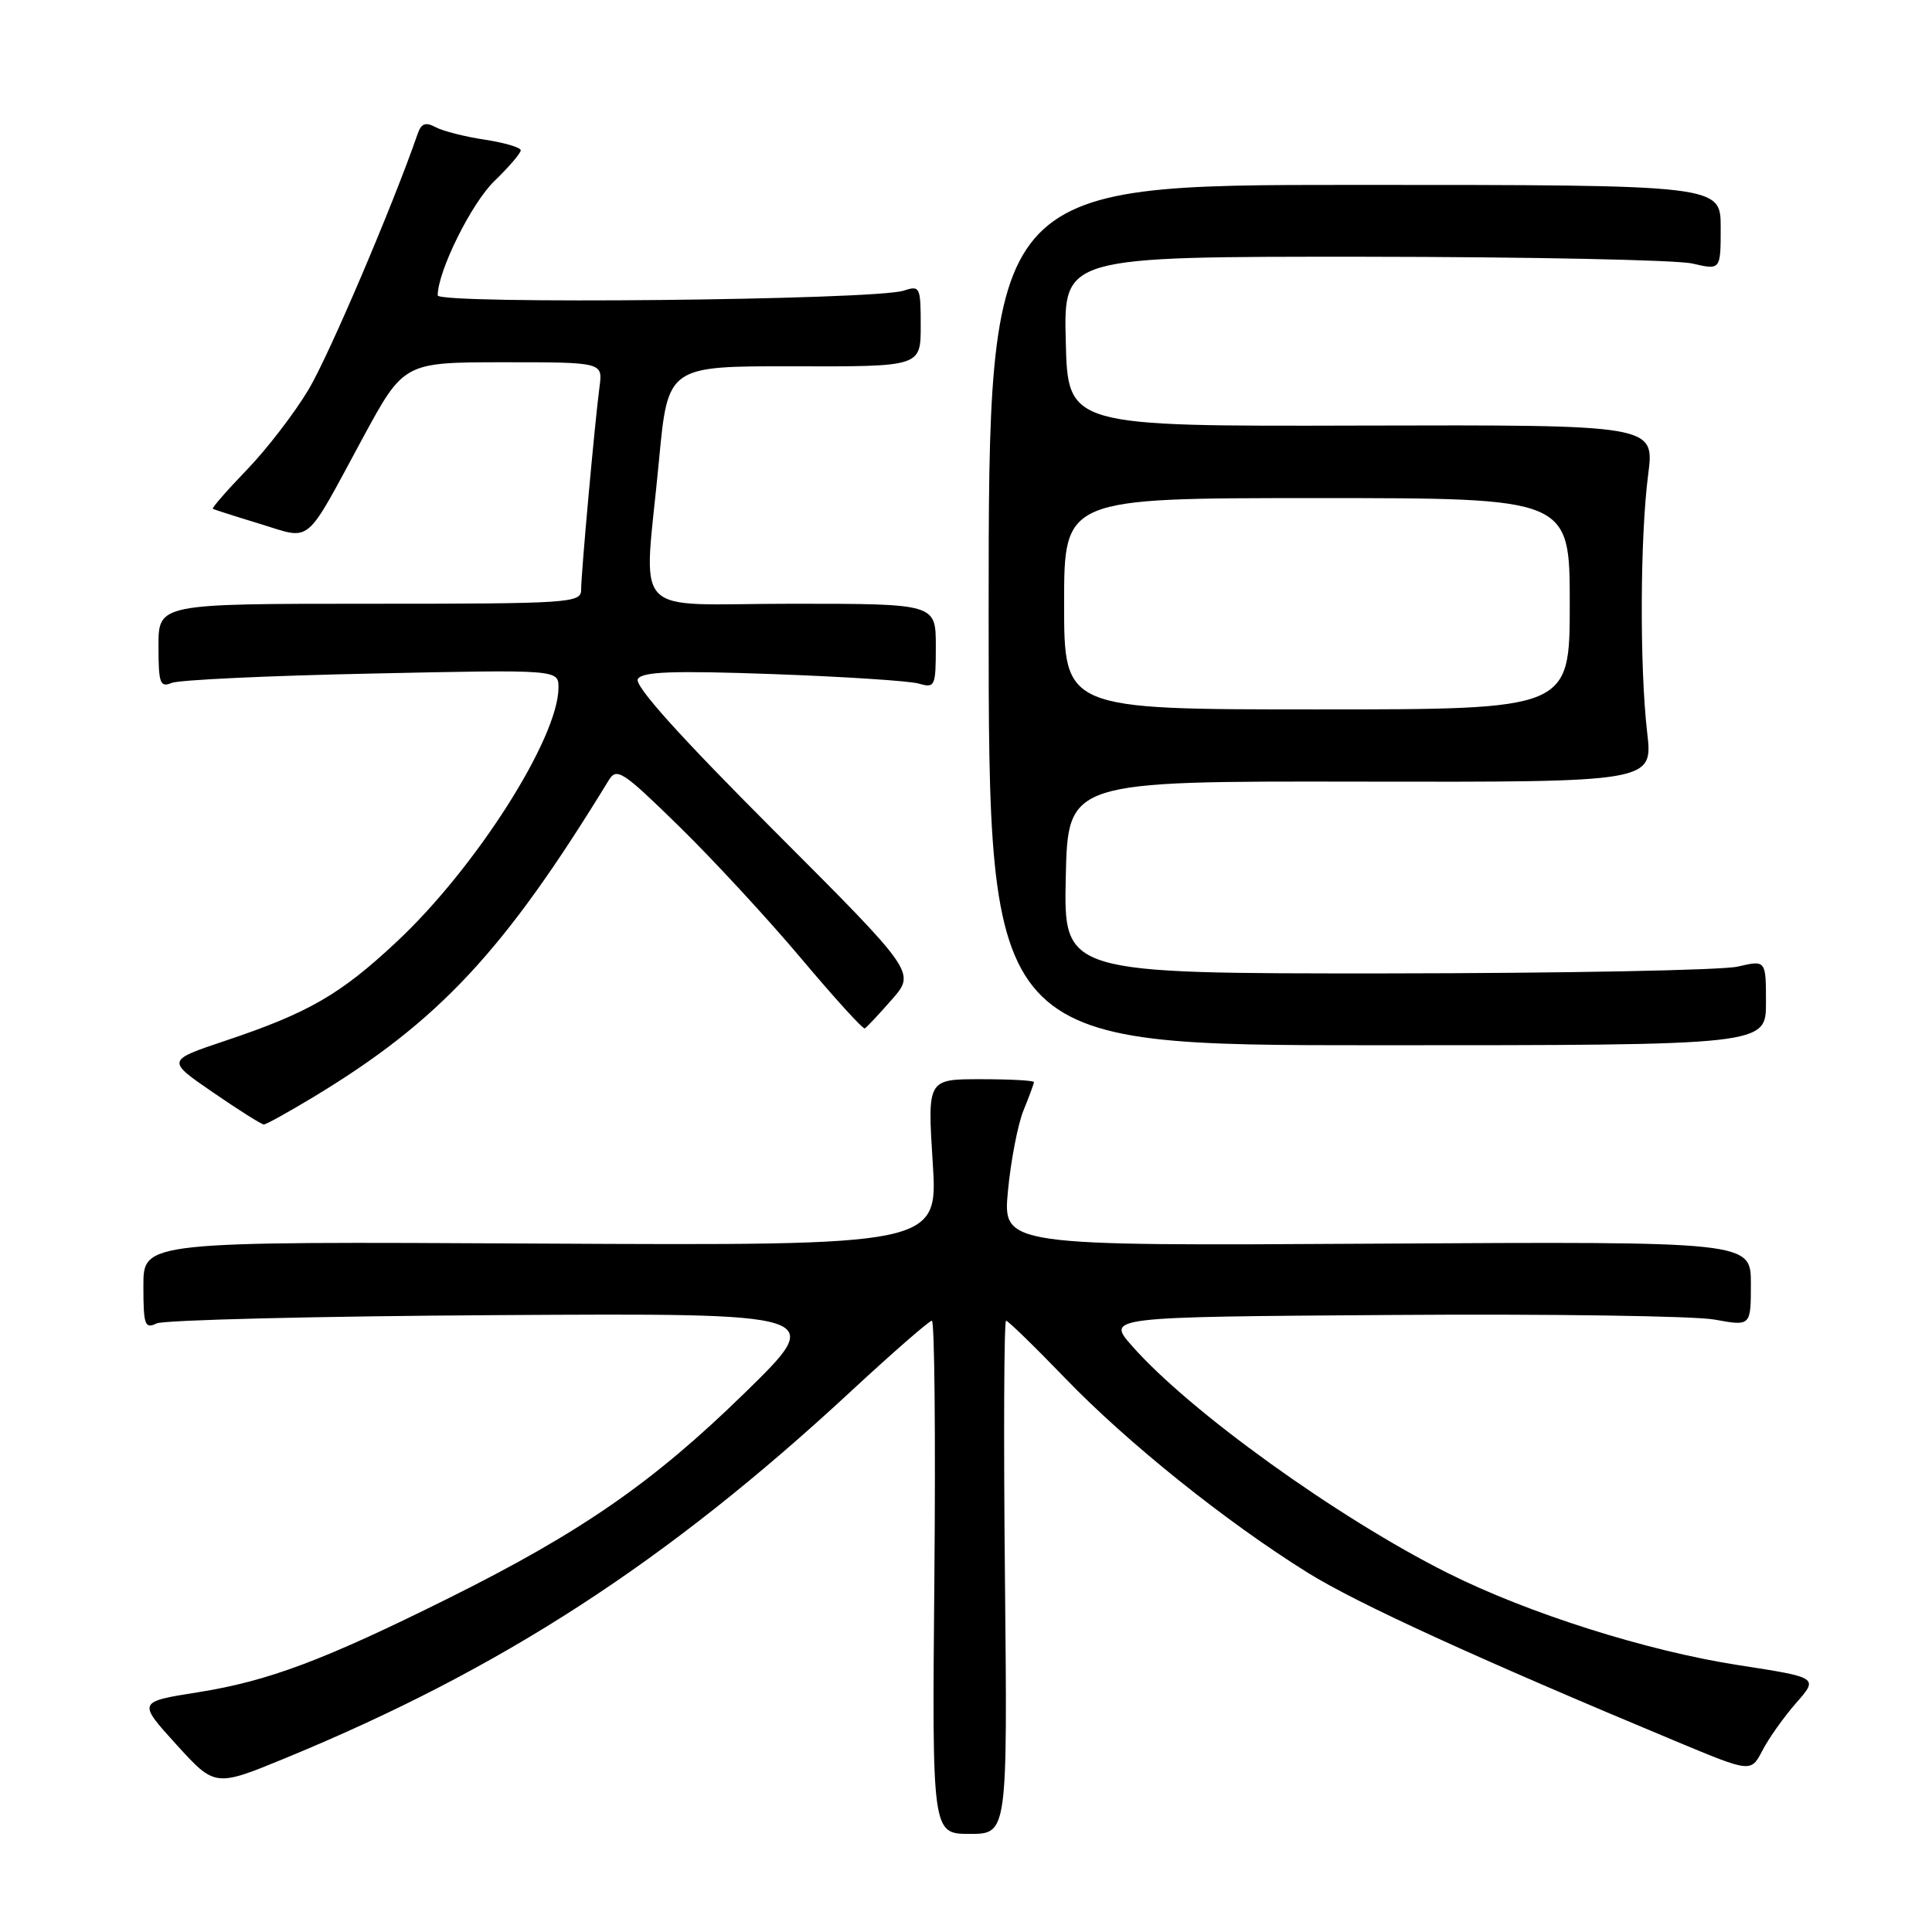 <?xml version="1.0" encoding="UTF-8" standalone="no"?>
<!DOCTYPE svg PUBLIC "-//W3C//DTD SVG 1.1//EN" "http://www.w3.org/Graphics/SVG/1.1/DTD/svg11.dtd" >
<svg xmlns="http://www.w3.org/2000/svg" xmlns:xlink="http://www.w3.org/1999/xlink" version="1.1" viewBox="0 0 256 256">
 <g >
 <path fill="currentColor"
d=" M 133.16 209.00 C 132.97 190.30 133.04 175.00 133.31 175.00 C 133.57 175.00 137.10 178.43 141.15 182.63 C 149.39 191.18 162.45 201.65 173.28 208.39 C 179.83 212.47 195.74 219.75 222.26 230.81 C 232.01 234.87 232.01 234.87 233.53 231.95 C 234.36 230.34 236.37 227.51 238.00 225.65 C 240.96 222.28 240.96 222.28 230.36 220.64 C 218.21 218.76 202.52 213.79 191.84 208.44 C 177.22 201.11 157.59 186.99 149.98 178.32 C 146.62 174.50 146.62 174.50 184.49 174.24 C 205.32 174.09 224.53 174.37 227.18 174.85 C 232.00 175.73 232.00 175.73 232.00 170.11 C 232.00 164.50 232.00 164.50 182.44 164.79 C 132.87 165.09 132.87 165.09 133.56 157.79 C 133.94 153.78 134.87 148.98 135.62 147.13 C 136.38 145.27 137.00 143.59 137.00 143.38 C 137.00 143.17 133.83 143.00 129.95 143.00 C 122.89 143.00 122.89 143.00 123.59 154.03 C 124.29 165.05 124.29 165.05 71.64 164.78 C 19.00 164.50 19.00 164.50 19.00 170.36 C 19.00 175.59 19.19 176.12 20.75 175.36 C 21.71 174.90 42.08 174.40 66.00 174.26 C 109.50 174.00 109.50 174.00 98.69 184.56 C 86.56 196.41 77.07 202.99 59.50 211.74 C 42.92 219.99 35.60 222.74 26.26 224.23 C 18.23 225.50 18.23 225.50 23.36 231.15 C 28.50 236.80 28.50 236.80 37.89 232.93 C 66.47 221.16 88.38 206.95 112.67 184.43 C 118.27 179.24 123.13 175.00 123.48 175.00 C 123.83 175.00 123.98 190.30 123.81 209.00 C 123.50 243.00 123.50 243.00 128.50 243.00 C 133.50 243.00 133.50 243.00 133.16 209.00 Z  M 41.42 145.43 C 58.15 135.34 66.79 126.08 80.66 103.39 C 81.72 101.66 82.49 102.16 89.99 109.50 C 94.49 113.90 101.77 121.78 106.16 127.00 C 110.55 132.22 114.34 136.39 114.59 136.27 C 114.83 136.14 116.45 134.42 118.18 132.44 C 121.33 128.85 121.33 128.85 102.54 110.04 C 89.94 97.43 84.00 90.81 84.52 89.97 C 85.12 88.99 89.20 88.85 102.40 89.32 C 111.80 89.66 120.51 90.22 121.75 90.58 C 123.89 91.20 124.00 90.97 124.00 85.62 C 124.00 80.00 124.00 80.00 105.00 80.00 C 83.05 80.00 85.31 82.43 87.32 61.00 C 88.50 48.50 88.50 48.50 105.25 48.54 C 122.00 48.58 122.00 48.58 122.00 43.18 C 122.00 38.01 121.90 37.80 119.75 38.51 C 115.97 39.77 58.00 40.35 58.00 39.14 C 58.00 35.95 62.46 26.94 65.50 24.00 C 67.42 22.14 69.00 20.30 69.00 19.92 C 69.00 19.54 66.86 18.91 64.25 18.51 C 61.64 18.12 58.71 17.38 57.74 16.86 C 56.40 16.14 55.82 16.35 55.35 17.71 C 52.08 27.18 43.58 47.12 40.88 51.63 C 39.02 54.74 35.34 59.53 32.70 62.26 C 30.06 65.00 28.04 67.32 28.20 67.42 C 28.37 67.52 31.17 68.42 34.43 69.41 C 41.42 71.54 40.23 72.53 48.03 58.11 C 53.50 48.01 53.50 48.01 66.69 48.00 C 79.87 48.00 79.87 48.00 79.44 51.25 C 78.82 55.91 77.00 76.01 77.00 78.17 C 77.00 79.90 75.45 80.00 49.00 80.00 C 21.00 80.00 21.00 80.00 21.00 85.61 C 21.00 90.56 21.21 91.13 22.75 90.49 C 23.71 90.09 35.64 89.53 49.25 89.25 C 74.00 88.72 74.00 88.72 74.00 91.11 C 74.00 97.78 63.05 114.99 52.56 124.79 C 45.09 131.79 40.87 134.22 29.78 137.93 C 22.06 140.52 22.06 140.52 28.24 144.76 C 31.63 147.09 34.66 149.00 34.96 149.00 C 35.26 149.00 38.16 147.39 41.42 145.43 Z  M 234.00 132.86 C 234.00 127.21 234.00 127.21 230.25 128.08 C 228.19 128.56 207.25 128.96 183.72 128.98 C 140.94 129.00 140.94 129.00 141.22 116.25 C 141.50 103.50 141.50 103.50 180.26 103.57 C 219.02 103.64 219.02 103.64 218.26 97.07 C 217.25 88.35 217.32 71.11 218.39 62.89 C 219.25 56.29 219.25 56.29 180.37 56.39 C 141.50 56.50 141.50 56.50 141.22 45.25 C 140.93 34.00 140.93 34.00 180.72 34.02 C 202.60 34.04 222.19 34.44 224.25 34.92 C 228.00 35.79 228.00 35.79 228.00 30.14 C 228.00 24.50 228.00 24.50 179.50 24.50 C 131.00 24.50 131.00 24.50 131.00 81.50 C 131.00 138.50 131.00 138.50 182.50 138.50 C 234.00 138.50 234.00 138.50 234.00 132.86 Z  M 141.00 80.00 C 141.00 66.00 141.00 66.00 174.50 66.00 C 208.00 66.00 208.00 66.00 208.00 80.00 C 208.00 94.00 208.00 94.00 174.50 94.00 C 141.00 94.00 141.00 94.00 141.00 80.00 Z "/>
</g>
</svg>